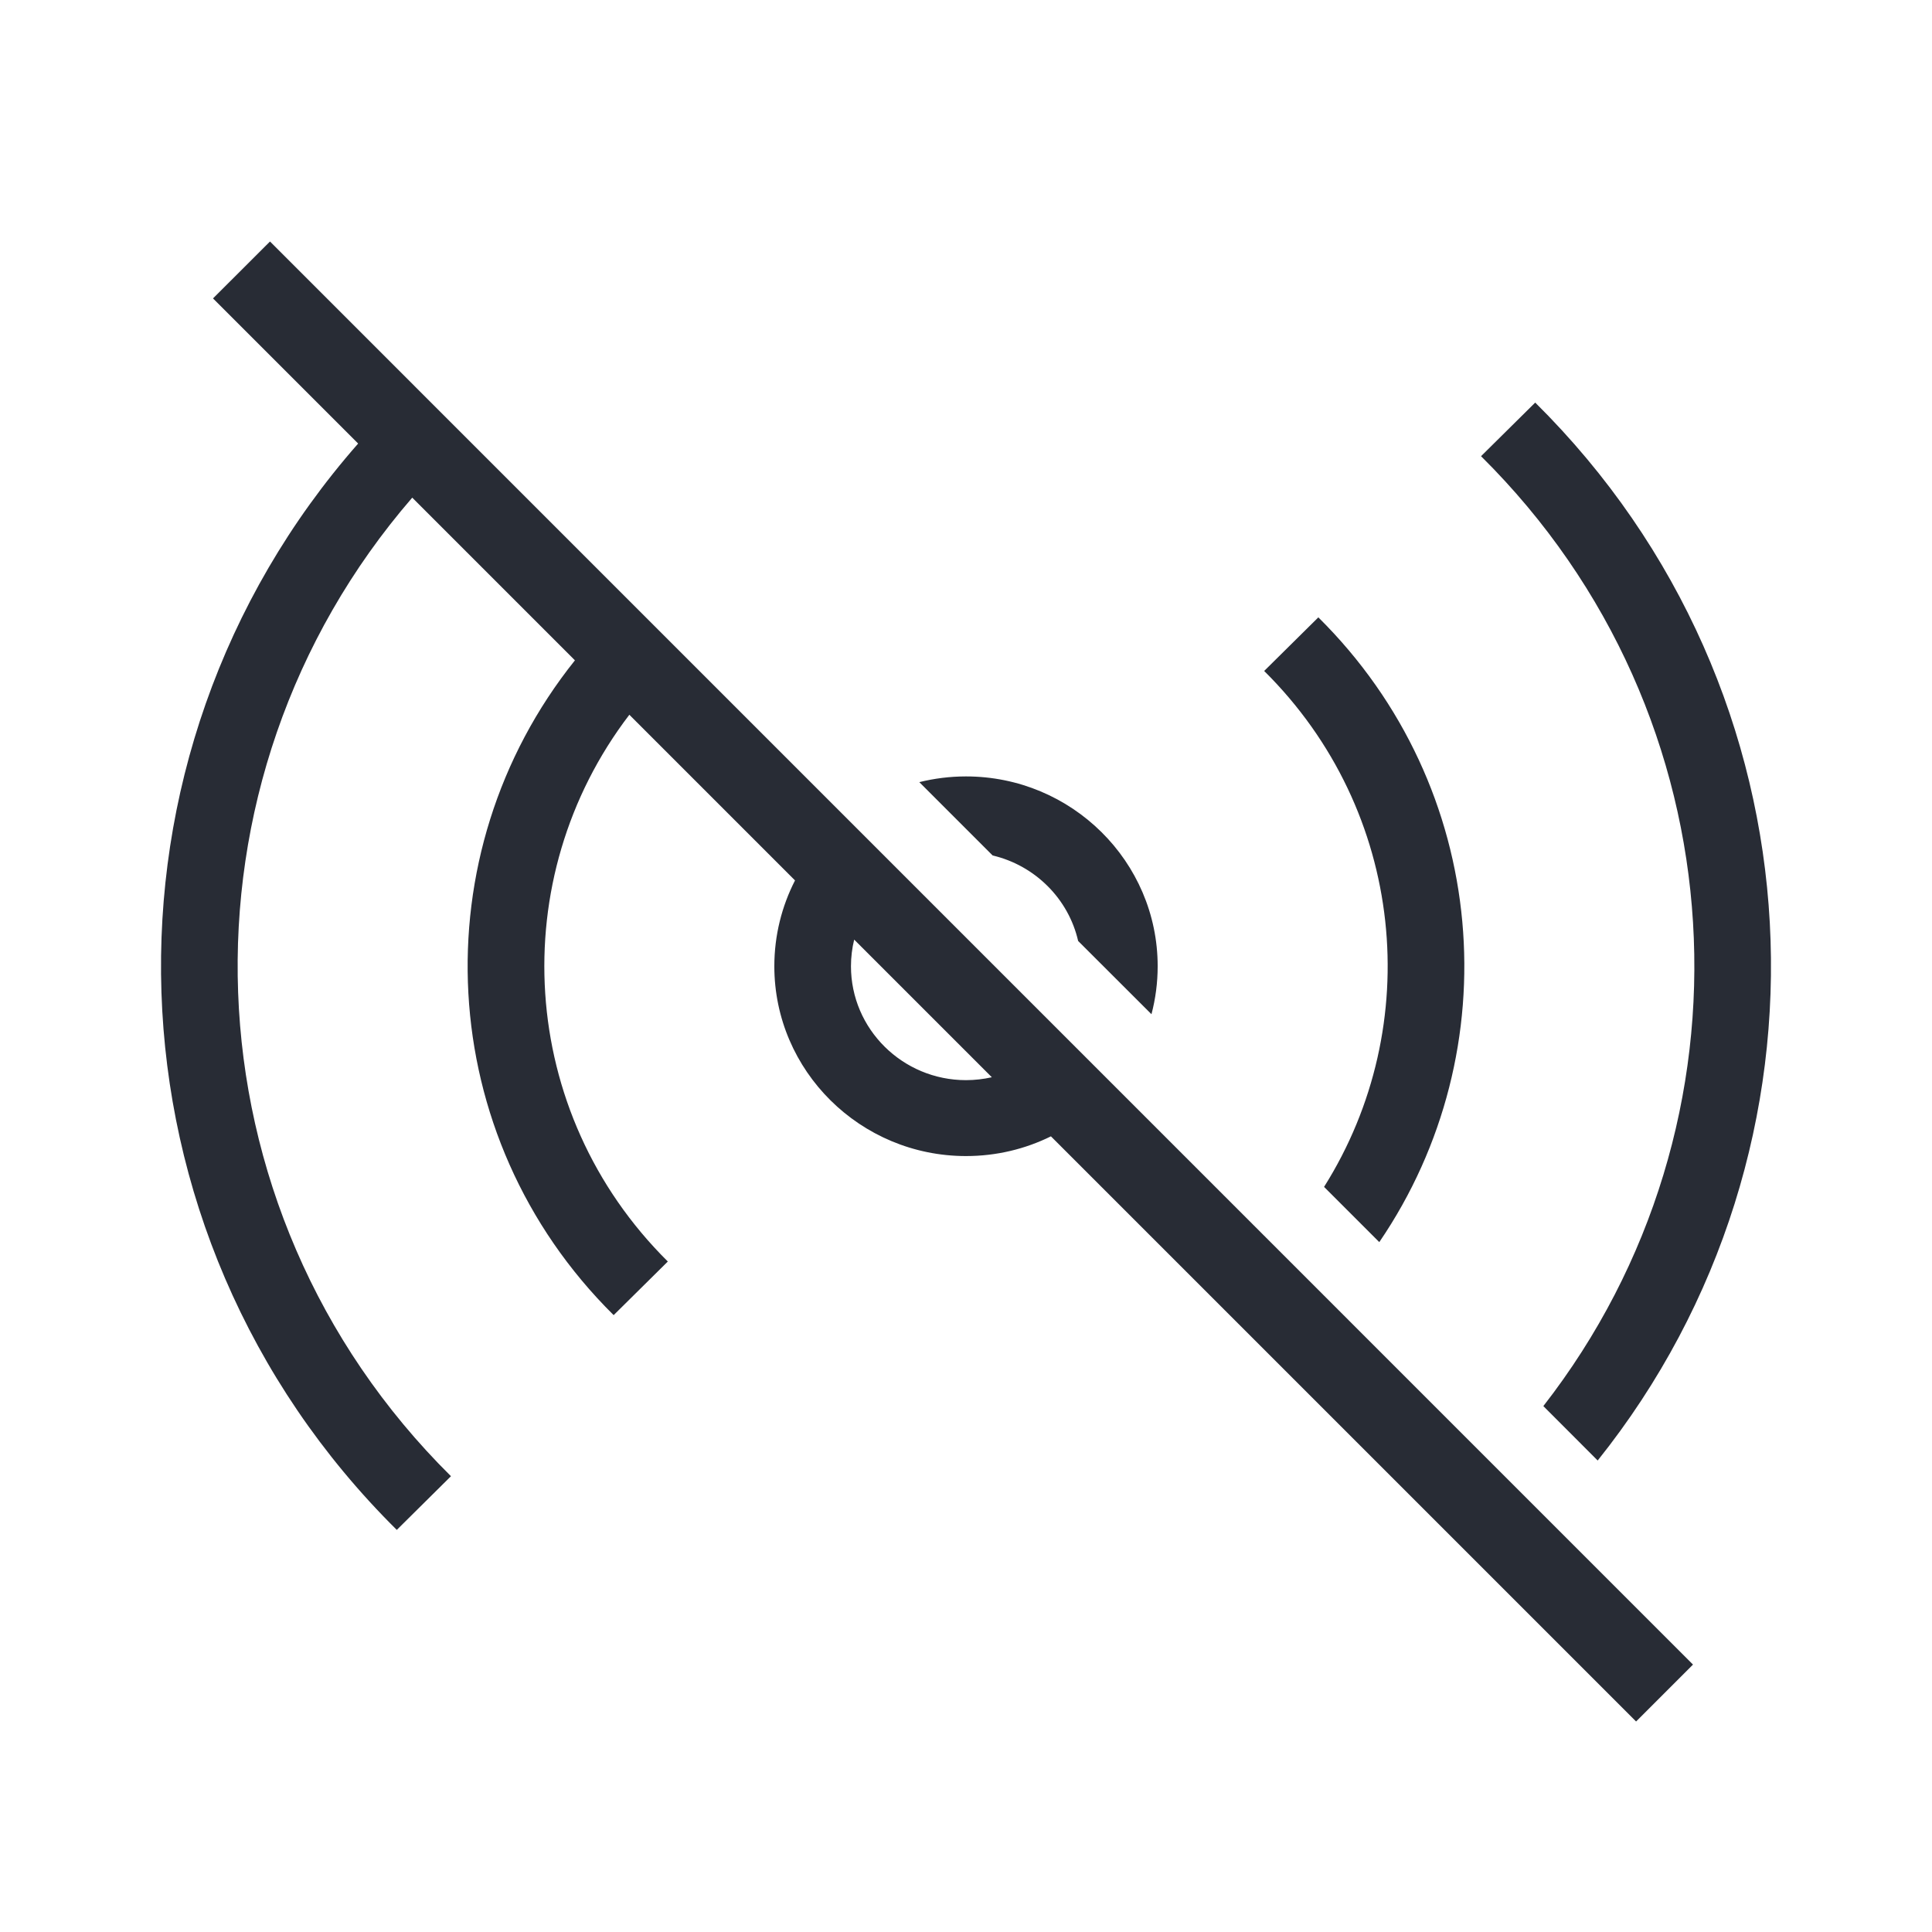 <svg xmlns="http://www.w3.org/2000/svg" width="24" height="24" viewBox="0 0 24 24">
  <path fill="#282C35" fill-rule="evenodd" d="M13.055,14.116 C12.737,14.273 12.379,14.361 12,14.361 C10.687,14.361 9.619,13.302 9.619,12.003 C9.619,11.62 9.712,11.257 9.876,10.937 L7.818,8.879 C6.265,10.911 6.425,13.817 8.296,15.671 L7.623,16.337 C5.377,14.115 5.217,10.609 7.142,8.203 L5.121,6.182 C2.077,9.702 2.237,15.006 5.602,18.338 L4.929,19.005 C1.191,15.303 1.031,9.4 4.449,5.51 L2.646,3.707 L3.354,3 L21.031,20.678 L20.324,21.385 L13.055,14.116 Z M10.611,11.672 C10.585,11.778 10.571,11.889 10.571,12.003 C10.571,12.783 11.212,13.418 12,13.418 C12.11,13.418 12.218,13.405 12.321,13.382 L10.611,11.672 Z M14.304,12.599 L13.393,11.689 C13.273,11.165 12.858,10.751 12.331,10.627 L11.42,9.716 C11.606,9.67 11.8,9.645 12,9.645 C13.313,9.645 14.381,10.703 14.381,12.003 C14.381,12.209 14.354,12.409 14.304,12.599 Z M17.134,15.43 L16.448,14.744 C17.709,12.742 17.461,10.075 15.704,8.335 L16.377,7.669 C18.509,9.779 18.761,13.046 17.134,15.43 Z M19.847,18.143 L19.172,17.467 C21.909,13.954 21.651,8.889 18.398,5.667 L19.071,5.001 C22.698,8.592 22.956,14.256 19.847,18.143 Z"/>
</svg>
